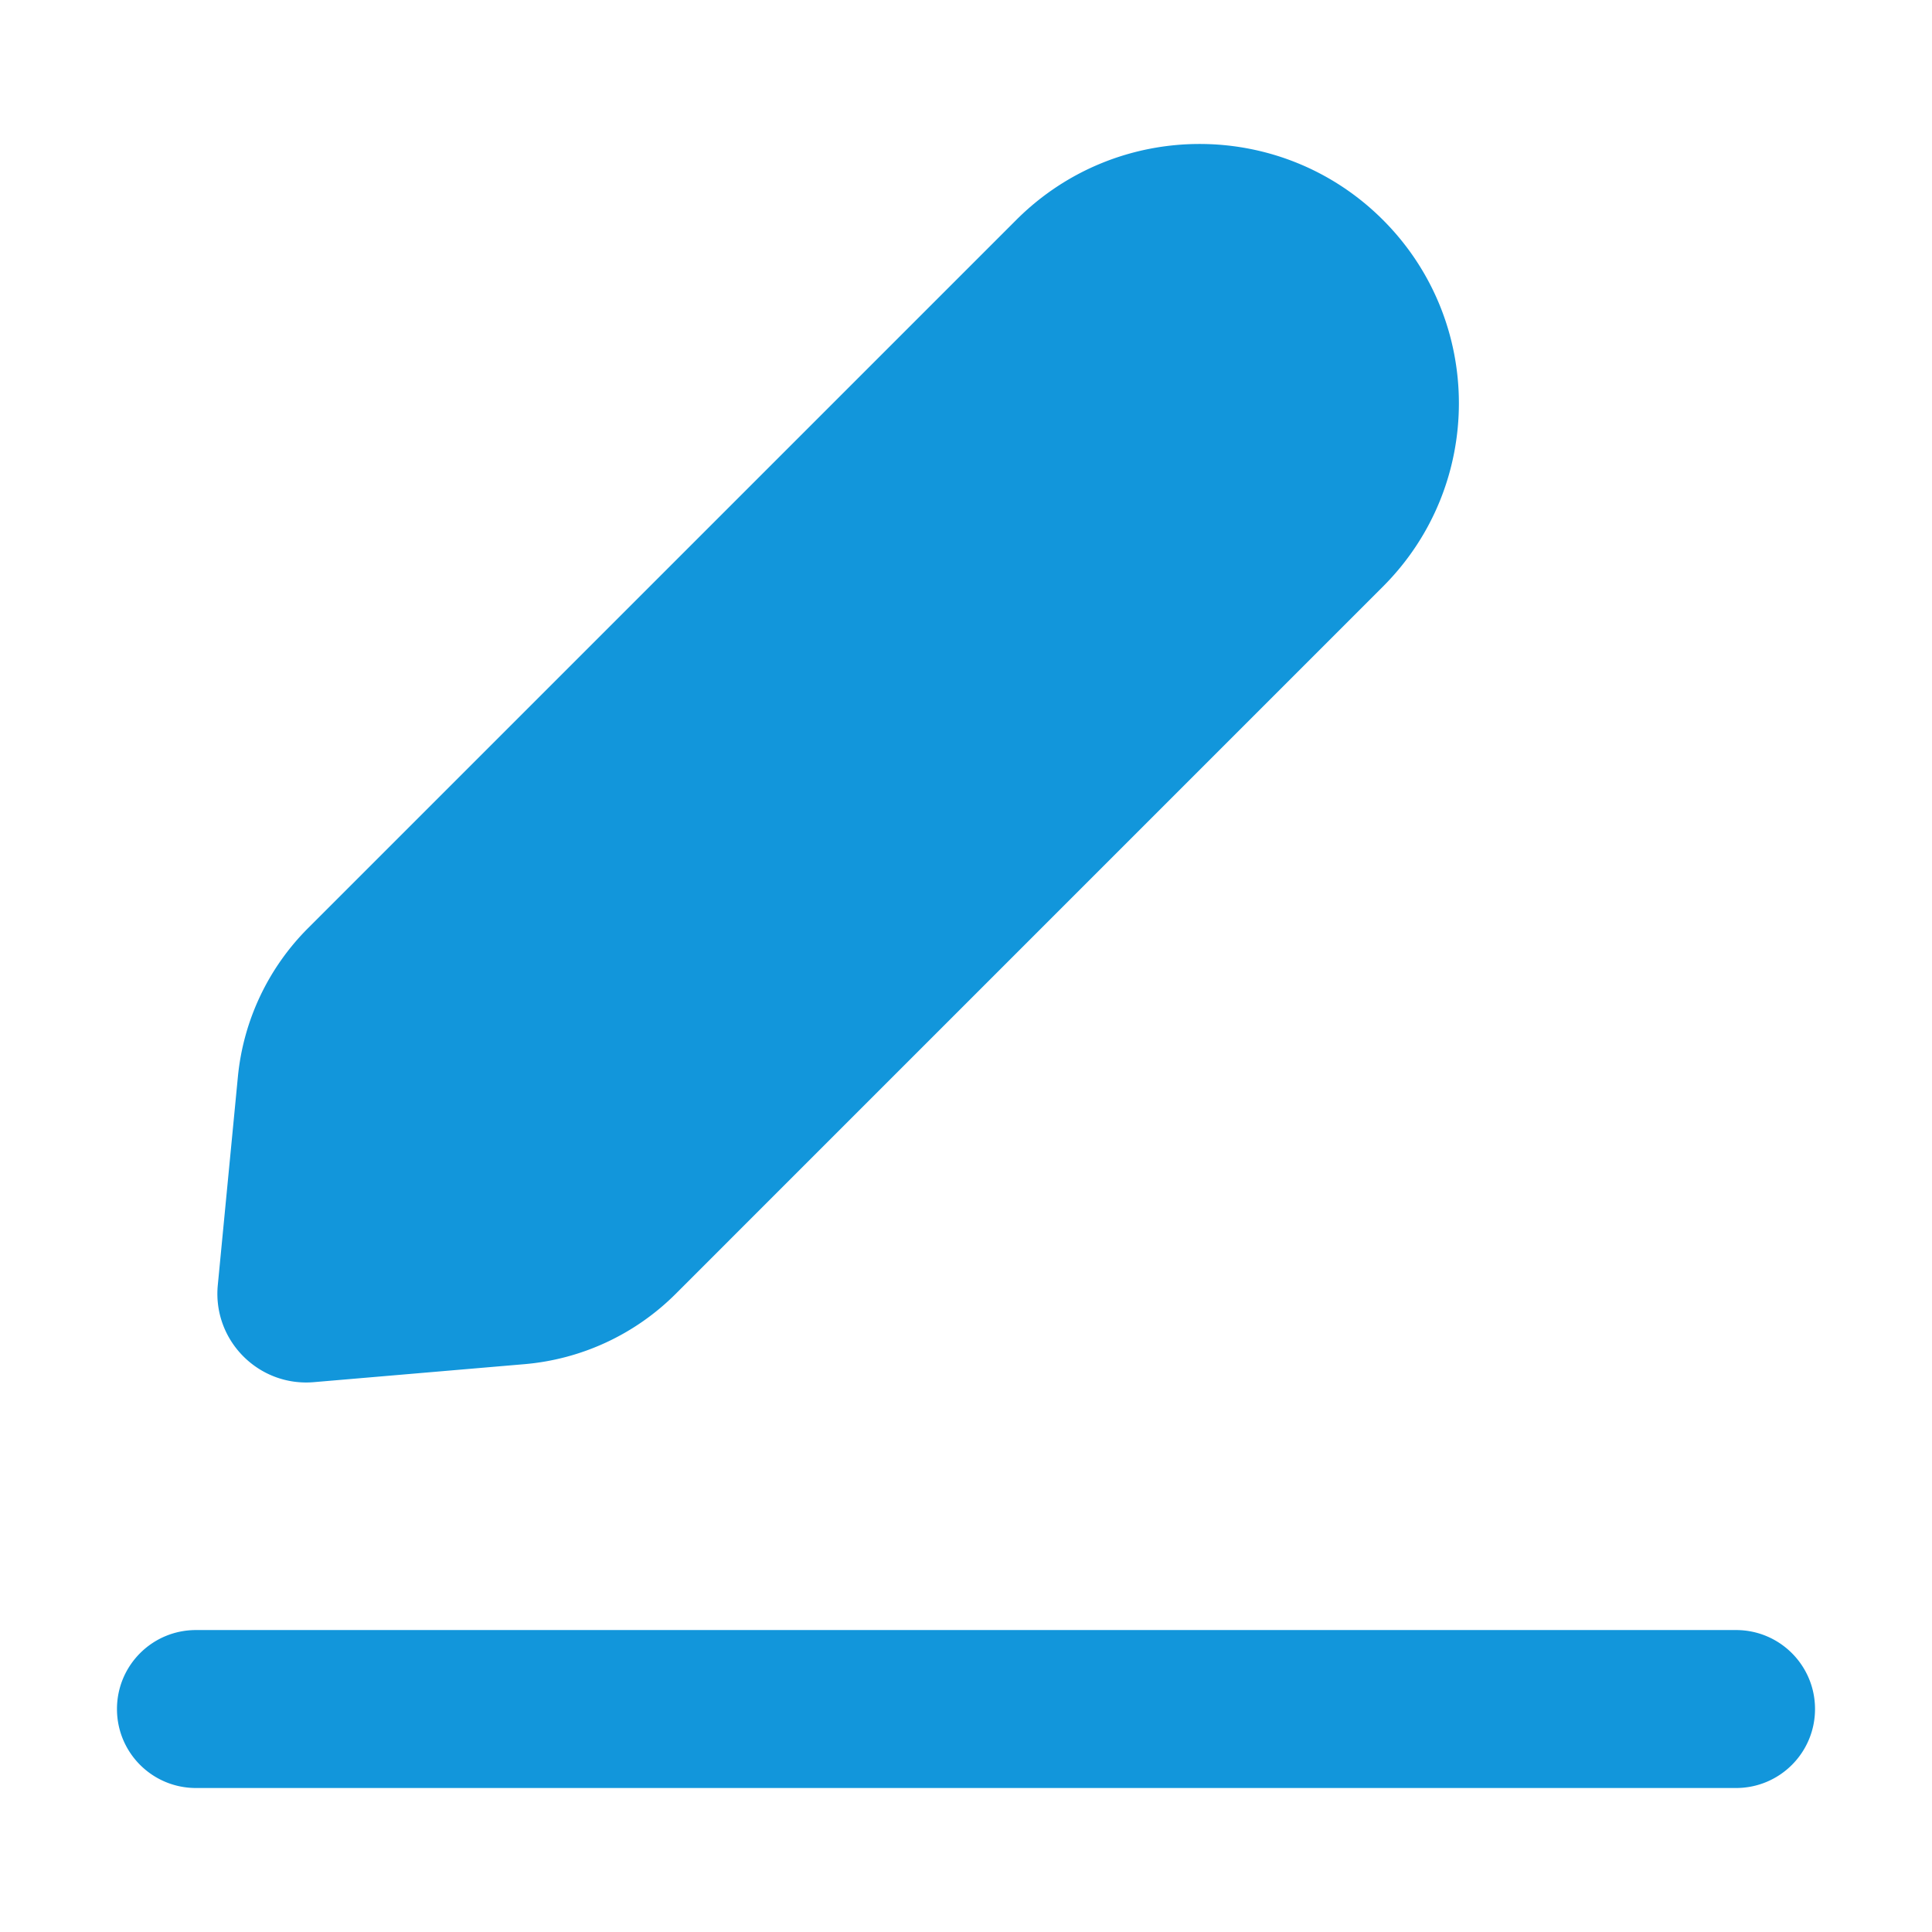 <?xml version="1.0" standalone="no"?><!DOCTYPE svg PUBLIC "-//W3C//DTD SVG 1.1//EN" "http://www.w3.org/Graphics/SVG/1.1/DTD/svg11.dtd"><svg class="icon" width="200px" height="200.00px" viewBox="0 0 1024 1024" version="1.1" xmlns="http://www.w3.org/2000/svg"><path d="M277.95 723.04l-111.6 9.53c-29.32 2.5-53.74-22.18-50.91-51.47l10.64-110.33a128.974 128.974 0 0 1 37.18-78.82l375.39-375.39c53.67-53.67 140.68-53.67 194.34 0 53.67 53.67 53.67 140.68 0 194.34L358.18 685.73a128.976 128.976 0 0 1-80.23 37.31zM920.14 947.68H103.86c-23.14 0-41.86-18.72-41.86-41.86s18.72-41.86 41.86-41.86h816.28c23.14 0 41.86 18.72 41.86 41.86s-18.72 41.86-41.86 41.86z" fill="#1296db" /></svg>